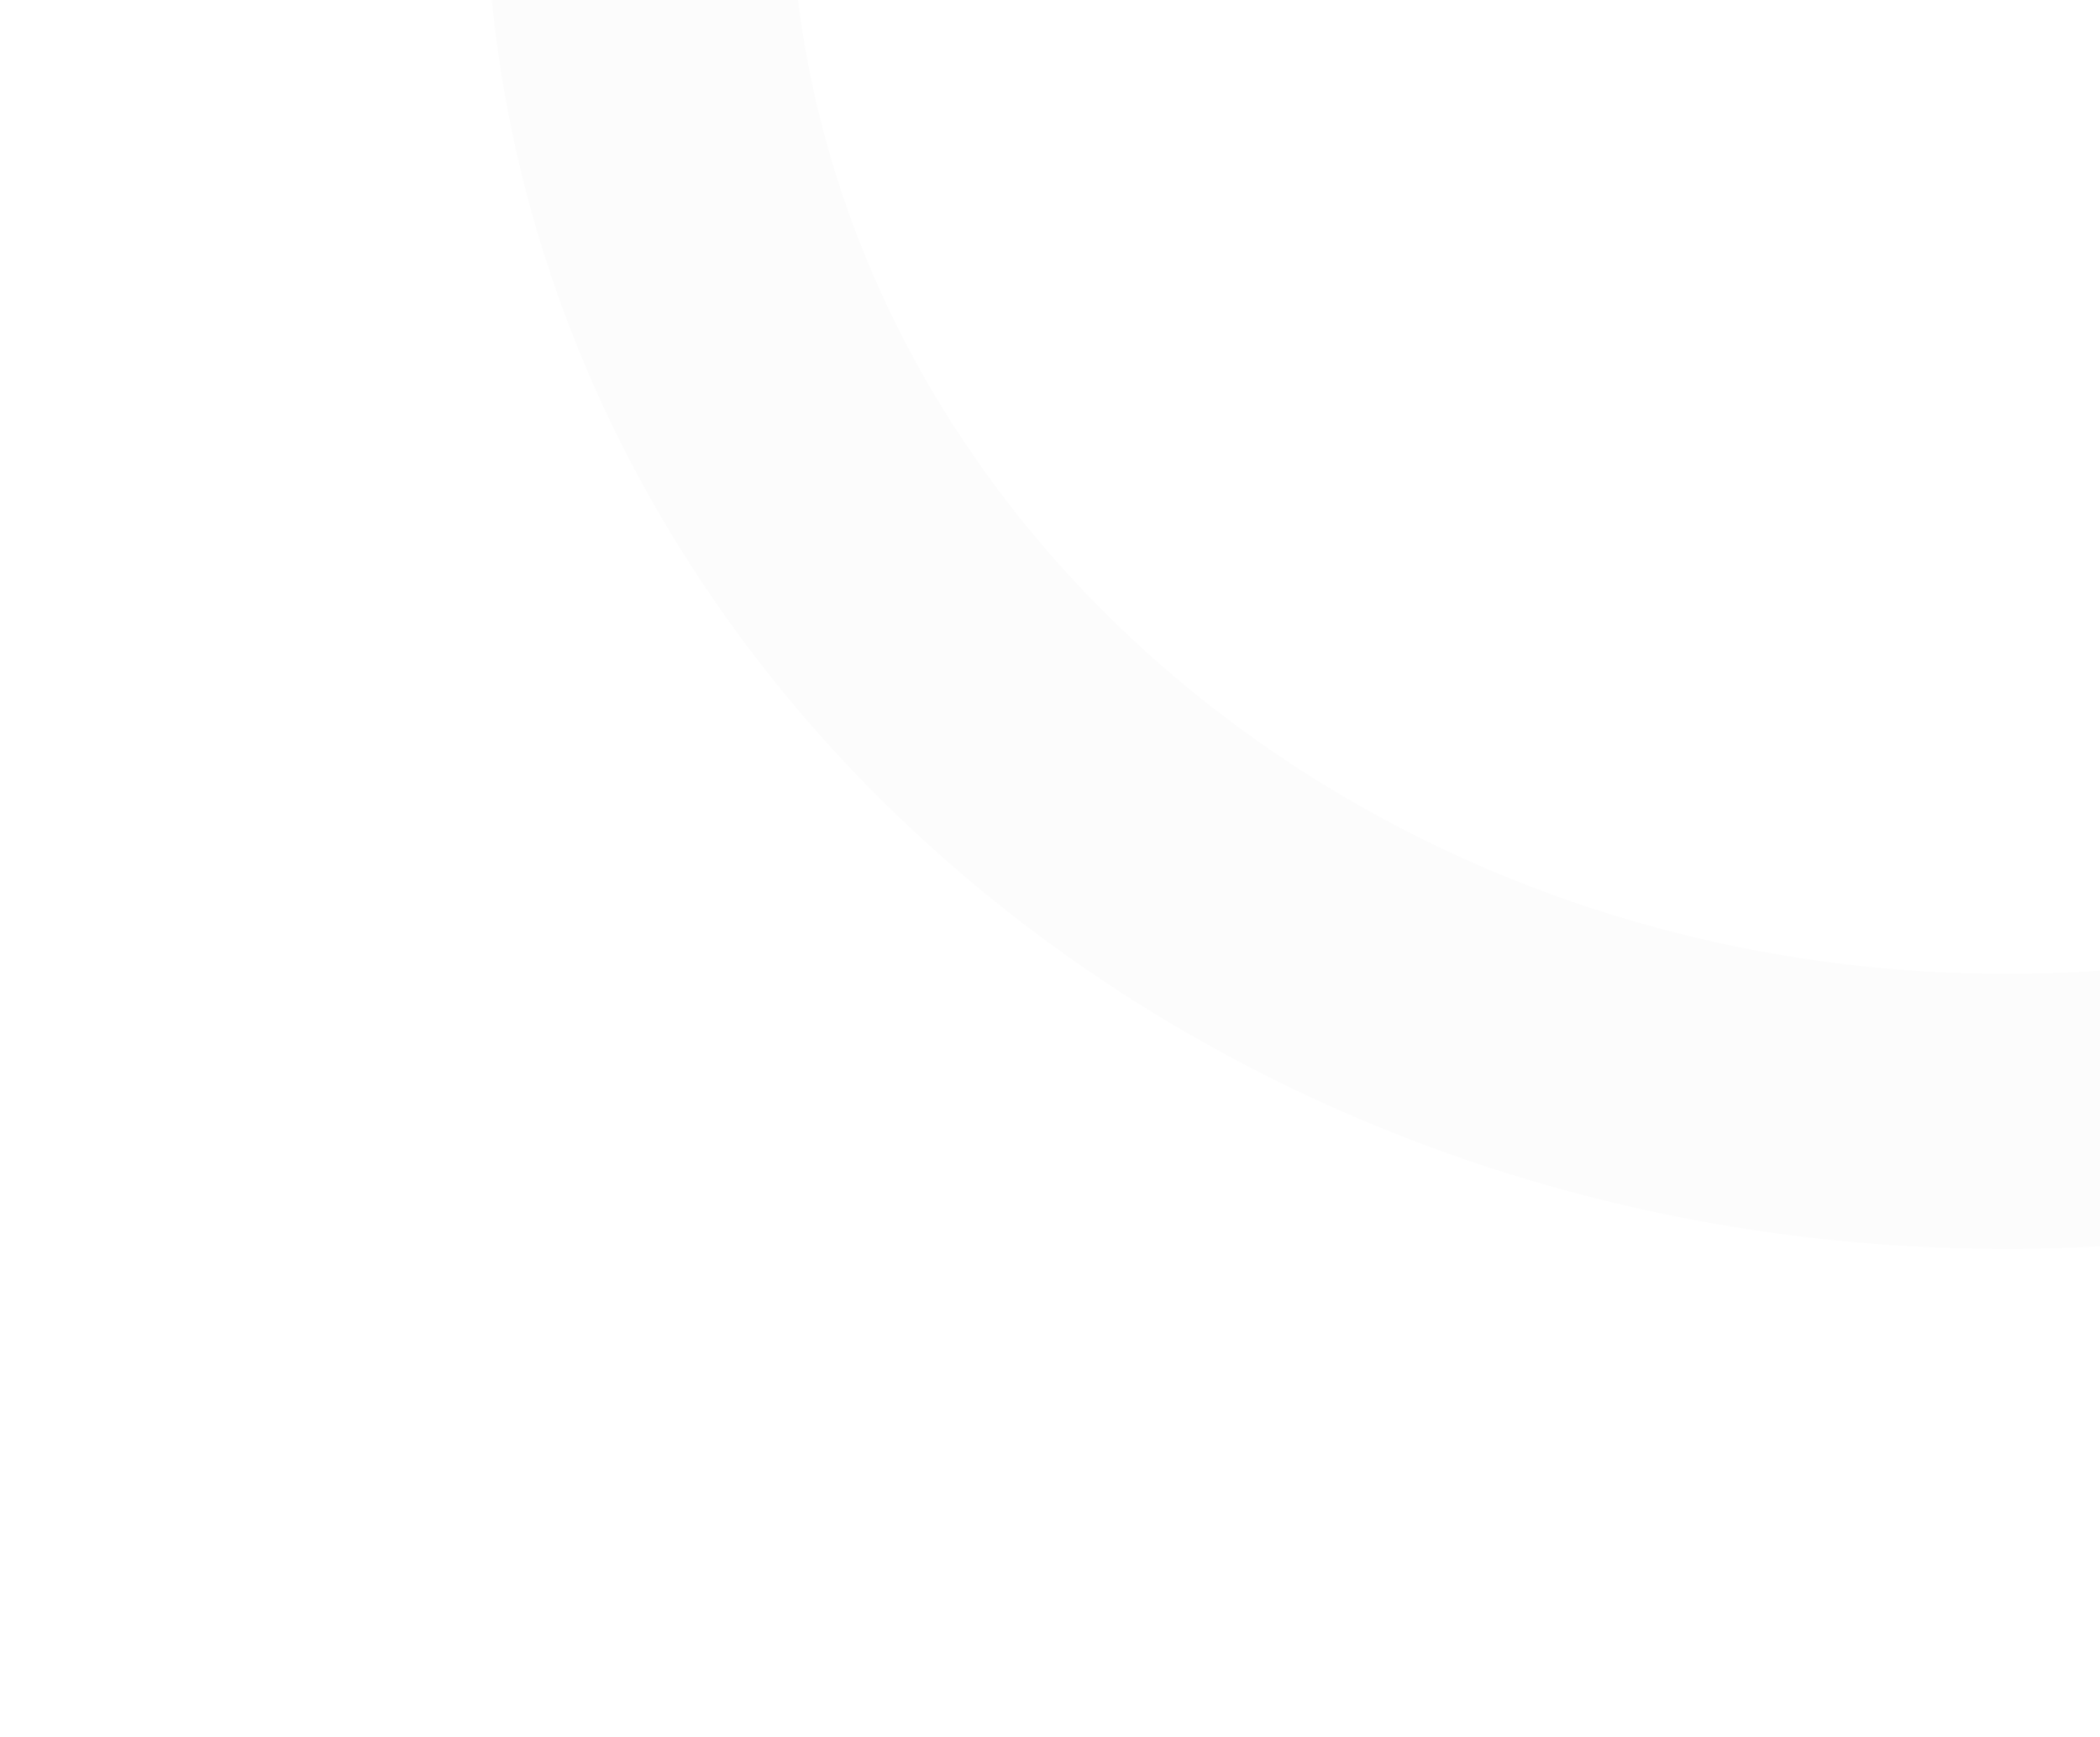<svg width="133" height="110" viewBox="0 0 133 110" fill="none" xmlns="http://www.w3.org/2000/svg">
<g filter="url(#filter0_dd_1201_6409)">
<path d="M30.761 -7.185C30.34 -55.304 73.198 -94.691 126.486 -95.157C179.774 -95.622 223.314 -56.991 223.735 -8.871C224.155 39.248 181.297 78.635 128.009 79.101C74.721 79.566 31.181 40.935 30.761 -7.185ZM204.443 -8.703C204.107 -47.202 169.272 -78.109 126.638 -77.736C84.005 -77.364 49.716 -45.852 50.052 -7.353C50.389 31.145 85.223 62.053 127.857 61.68C170.491 61.308 204.78 29.796 204.443 -8.703Z" fill="#FCFCFC"/>
</g>
<defs>
<filter id="filter0_dd_1201_6409" x="0.758" y="-125.161" width="252.98" height="234.266" filterUnits="userSpaceOnUse" color-interpolation-filters="sRGB">
<feFlood flood-opacity="0" result="BackgroundImageFix"/>
<feColorMatrix in="SourceAlpha" type="matrix" values="0 0 0 0 0 0 0 0 0 0 0 0 0 0 0 0 0 0 127 0" result="hardAlpha"/>
<feOffset dx="10" dy="10"/>
<feGaussianBlur stdDeviation="10"/>
<feComposite in2="hardAlpha" operator="out"/>
<feColorMatrix type="matrix" values="0 0 0 0 0.929 0 0 0 0 0.929 0 0 0 0 0.929 0 0 0 1 0"/>
<feBlend mode="normal" in2="BackgroundImageFix" result="effect1_dropShadow_1201_6409"/>
<feColorMatrix in="SourceAlpha" type="matrix" values="0 0 0 0 0 0 0 0 0 0 0 0 0 0 0 0 0 0 127 0" result="hardAlpha"/>
<feOffset dx="-10" dy="-10"/>
<feGaussianBlur stdDeviation="10"/>
<feComposite in2="hardAlpha" operator="out"/>
<feColorMatrix type="matrix" values="0 0 0 0 1 0 0 0 0 1 0 0 0 0 1 0 0 0 1 0"/>
<feBlend mode="normal" in2="effect1_dropShadow_1201_6409" result="effect2_dropShadow_1201_6409"/>
<feBlend mode="normal" in="SourceGraphic" in2="effect2_dropShadow_1201_6409" result="shape"/>
</filter>
</defs>
</svg>
